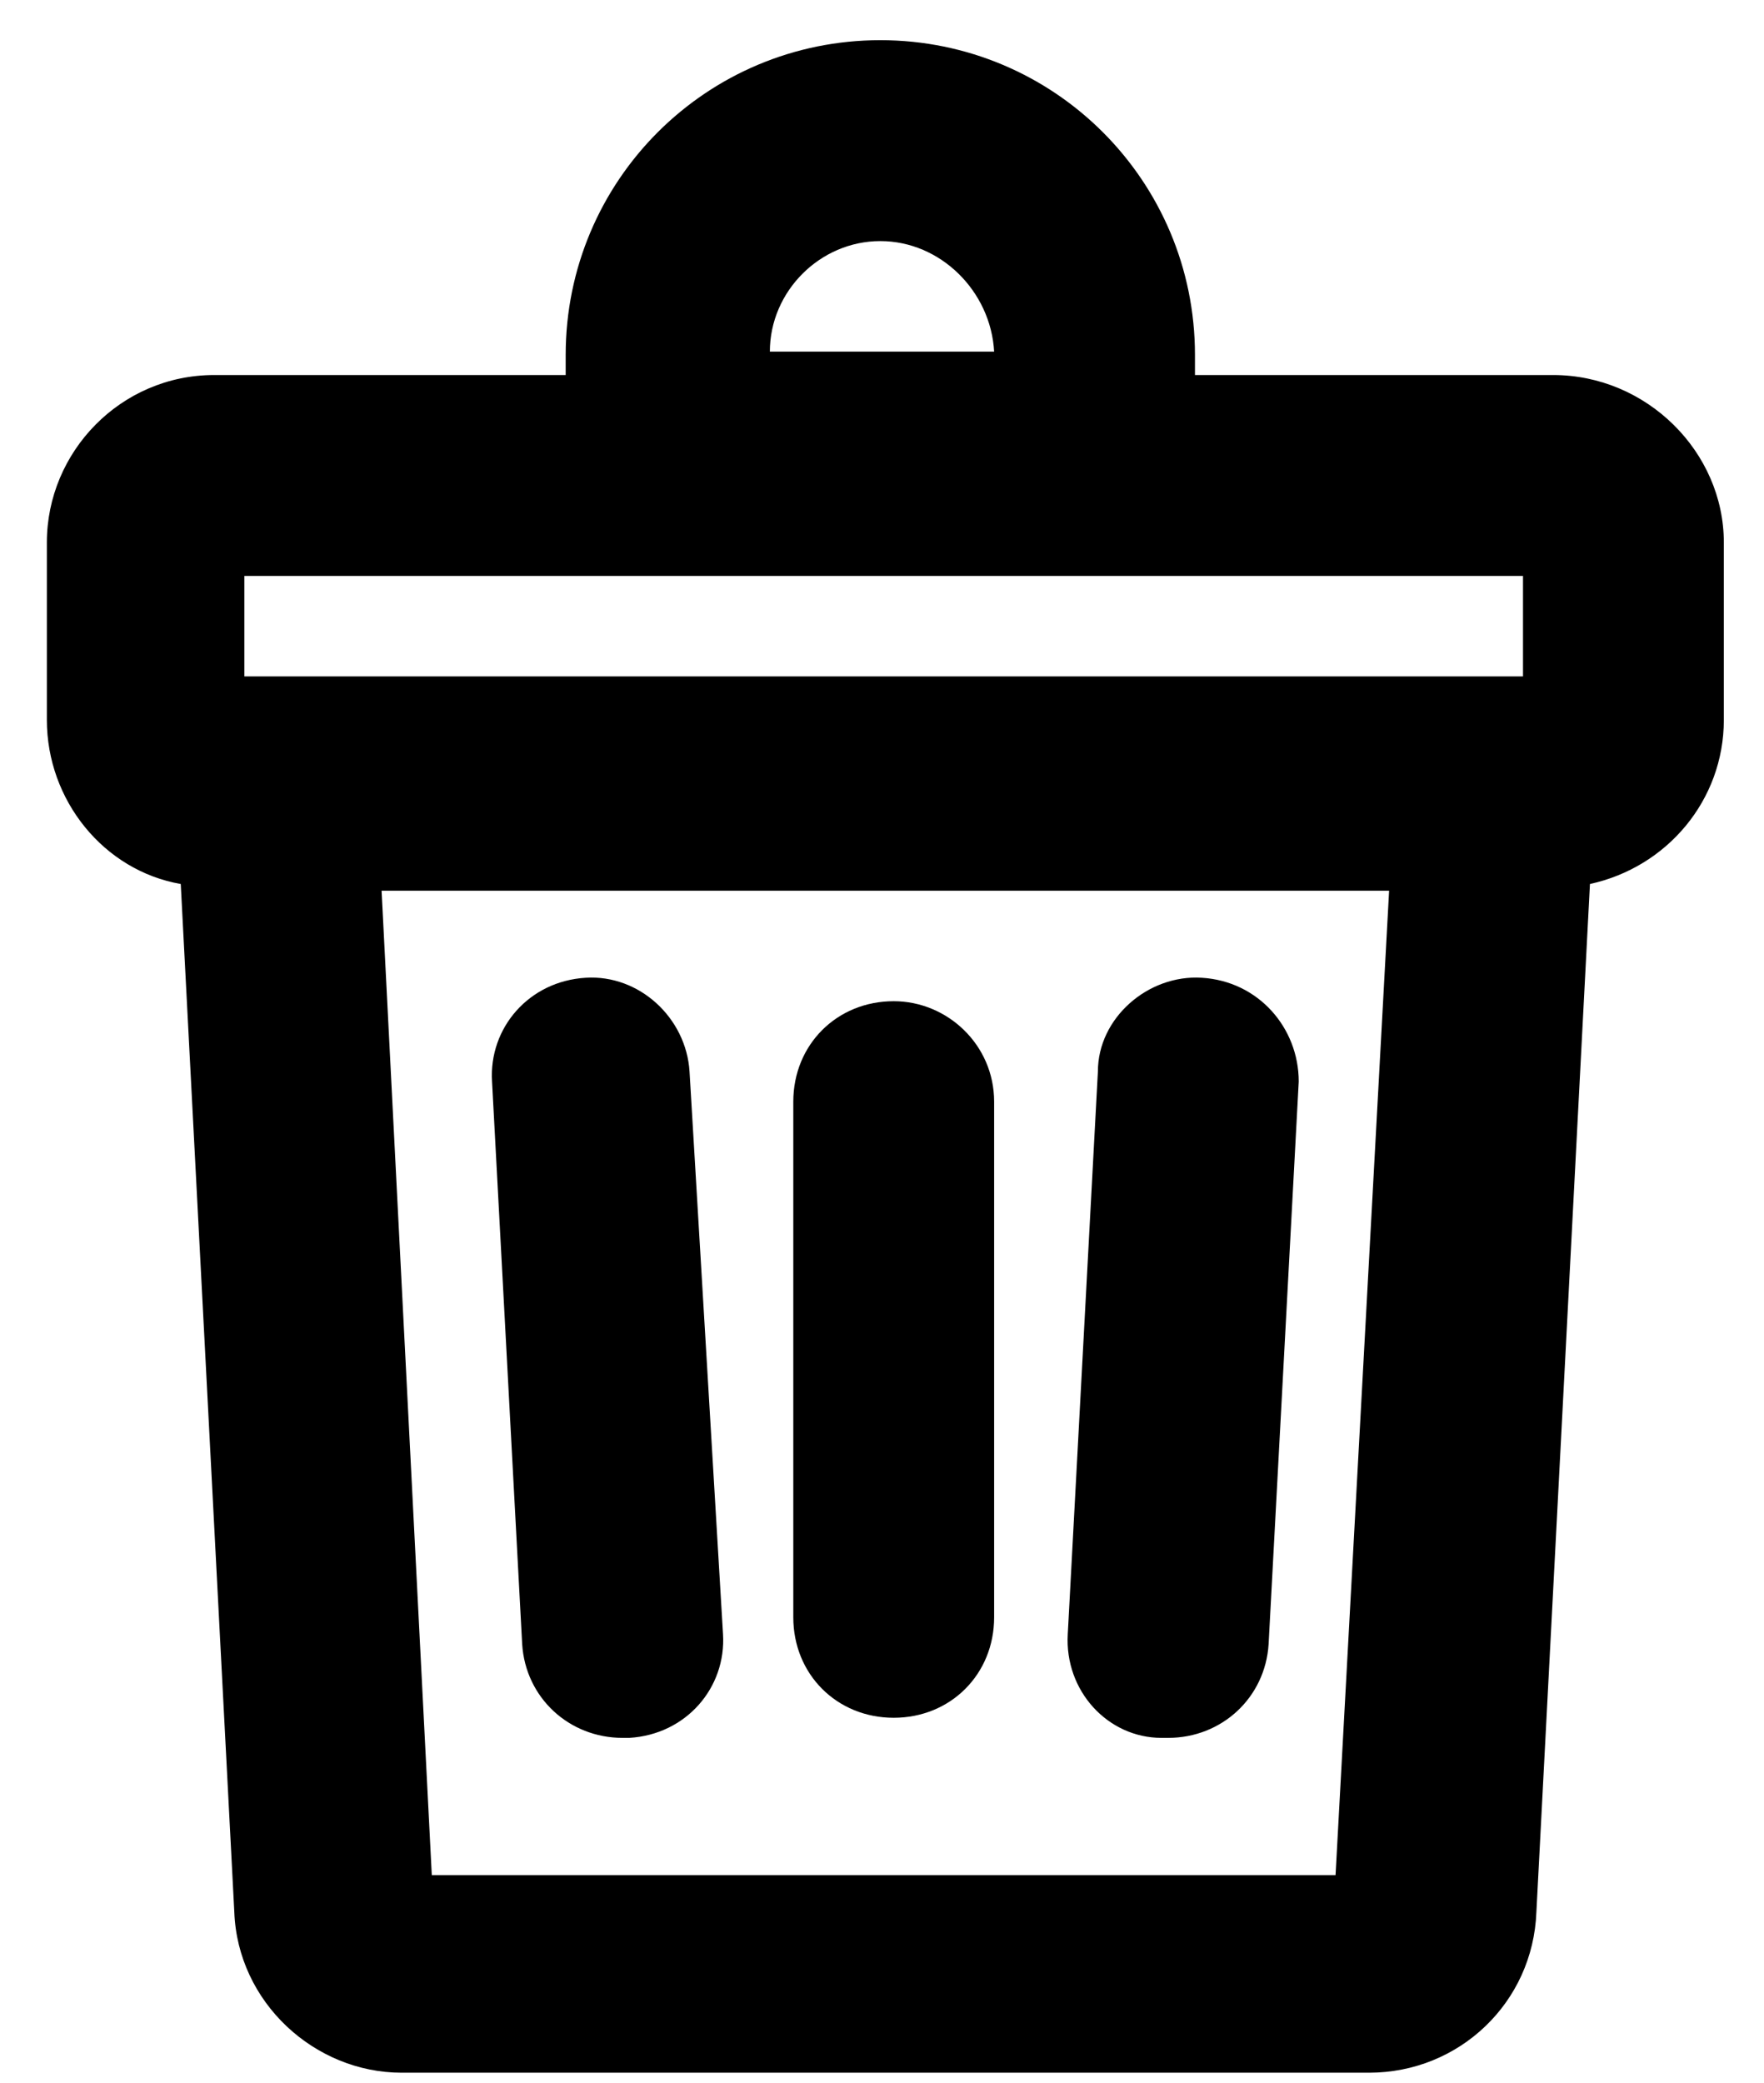 <?xml version="1.0" encoding="utf-8"?>
<!-- Generator: Adobe Illustrator 22.0.1, SVG Export Plug-In . SVG Version: 6.00 Build 0)  -->
<svg version="1.1" id="Layer_1" xmlns="http://www.w3.org/2000/svg" xmlns:xlink="http://www.w3.org/1999/xlink" x="0px" y="0px"
	 viewBox="0 0 52.7 62.2" style="enable-background:new 0 0 52.7 62.2;" xml:space="preserve">
<g>
	<path d="M46.4,11.2H35.7v-0.6c0-5.2-4.2-9.4-9.4-9.4c-5.2,0-9.4,4.2-9.4,9.4v0.6H6.4c-2.8,0-5,2.3-5,5v5.3c0,2.4,1.7,4.5,4,4.9
		l1.6,30.7c0.1,2.7,2.4,4.8,5,4.8h28.9c2.7,0,4.9-2.1,5-4.8l1.6-30.7c2.3-0.5,4-2.5,4-4.9v-5.3C51.5,13.5,49.2,11.2,46.4,11.2z
		 M26.3,7.2c1.8,0,3.3,1.5,3.4,3.3H23C23,8.7,24.5,7.2,26.3,7.2z M45.5,17.2v3H7.3v-3H45.5z M39.9,56H12.9l-1.5-29.4h30.1L39.9,56z"
		/>
	<path d="M17.5,29.2c-1.7,0.1-2.9,1.5-2.8,3.1l0.9,16.8c0.1,1.6,1.4,2.8,3,2.8c0.1,0,0.1,0,0.2,0c1.7-0.1,2.9-1.5,2.8-3.1L20.6,32
		C20.5,30.4,19.1,29.1,17.5,29.2z"/>
	<path d="M35.9,29.2c-1.6-0.1-3.1,1.2-3.1,2.8l-0.9,16.8c-0.1,1.7,1.2,3.1,2.8,3.1c0.1,0,0.1,0,0.2,0c1.6,0,2.9-1.2,3-2.8l0.9-16.8
		C38.8,30.7,37.6,29.3,35.9,29.2z"/>
	<path d="M26.7,29.9c-1.7,0-3,1.3-3,3v15.4c0,1.7,1.3,3,3,3c1.7,0,3-1.3,3-3V32.9C29.7,31.2,28.3,29.9,26.7,29.9z"/>
</g>
</svg>
